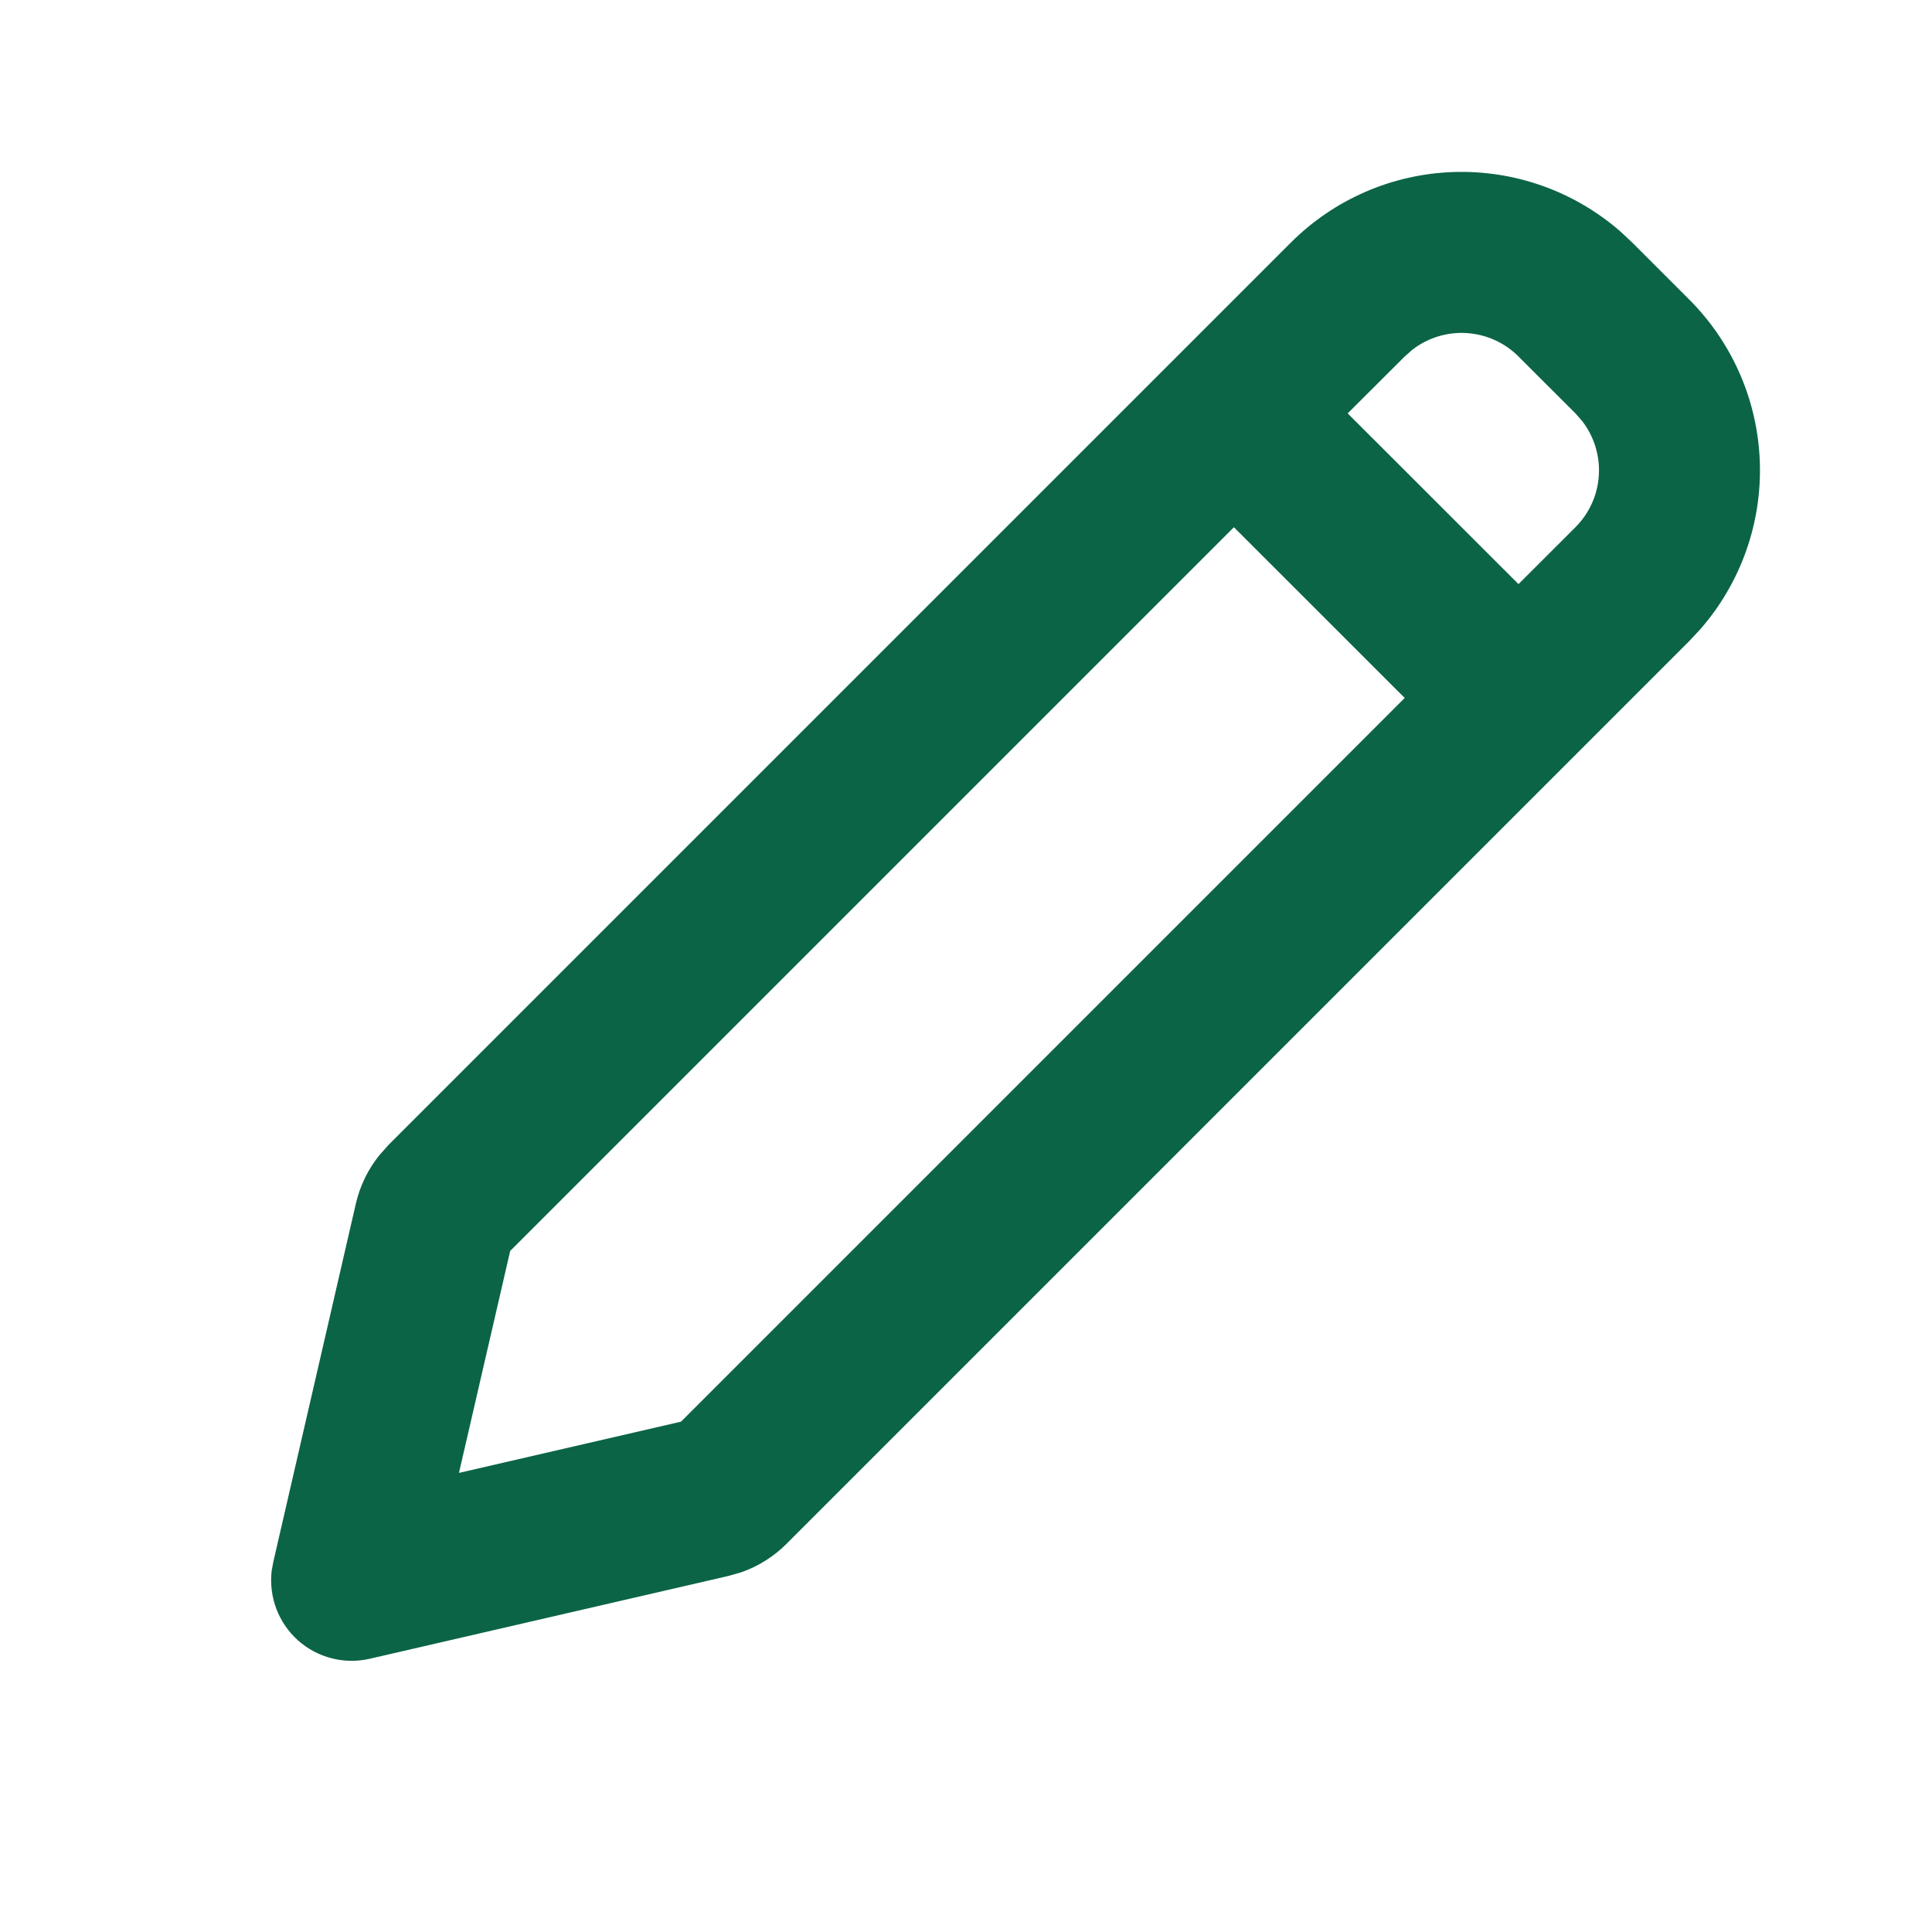 <svg width="27" height="27" viewBox="0 0 27 27" fill="none" xmlns="http://www.w3.org/2000/svg">
<path d="M18.039 3.391C18.645 2.785 19.458 2.432 20.315 2.404C21.171 2.376 22.006 2.675 22.65 3.239L22.812 3.391L23.608 4.187C24.213 4.792 24.566 5.606 24.594 6.462C24.622 7.318 24.324 8.153 23.759 8.797L23.608 8.959L10.994 21.573C10.816 21.752 10.6 21.888 10.362 21.972L10.18 22.024L5.169 23.181C4.993 23.222 4.811 23.22 4.636 23.175C4.461 23.131 4.3 23.045 4.165 22.925C4.031 22.805 3.927 22.654 3.863 22.486C3.799 22.317 3.776 22.136 3.796 21.957L3.819 21.83L4.974 16.818C5.031 16.572 5.143 16.342 5.301 16.145L5.425 16.005L18.039 3.391ZM17.244 7.368L7.13 17.482L6.414 20.584L9.517 19.868L19.631 9.754L17.244 7.368ZM21.221 4.982C21.028 4.788 20.77 4.672 20.497 4.655C20.223 4.637 19.953 4.721 19.736 4.889L19.631 4.982L18.834 5.777L21.221 8.163L22.017 7.368C22.211 7.174 22.327 6.917 22.344 6.643C22.361 6.37 22.278 6.099 22.11 5.883L22.017 5.777L21.221 4.982Z" fill="#0B6446"/>
</svg>
